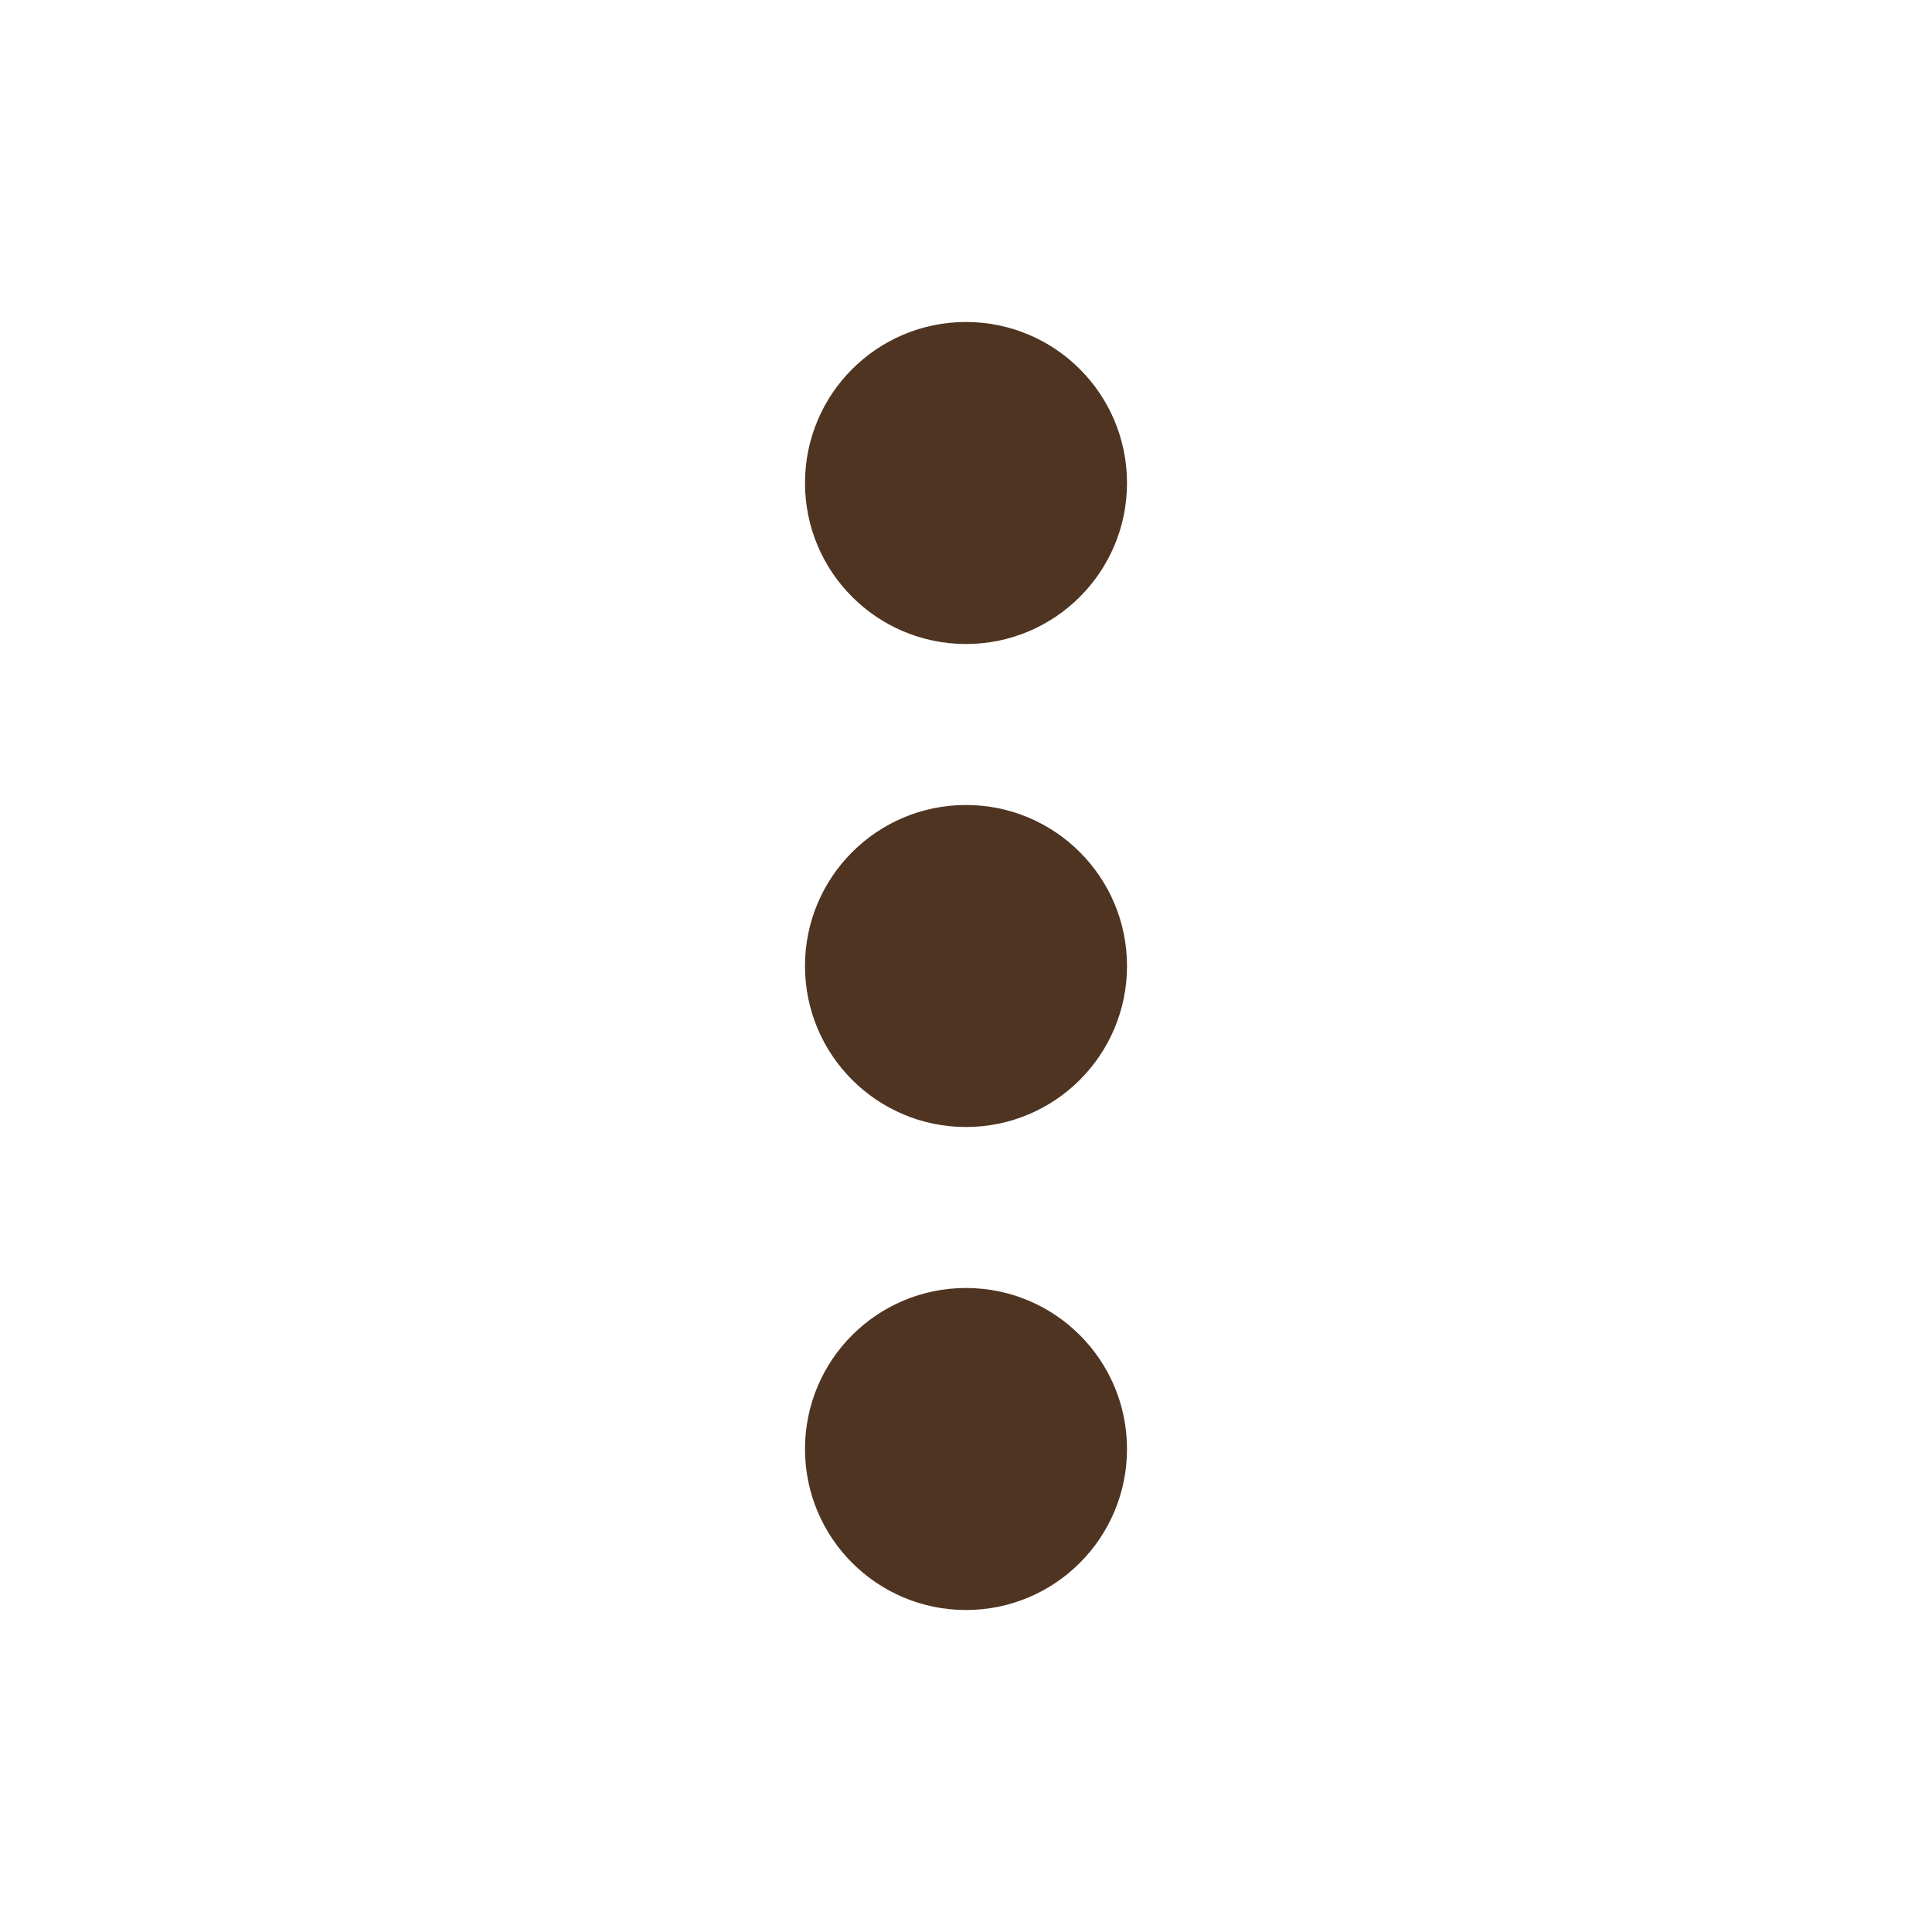<svg width="24" height="24" viewBox="0 0 24 24" fill="none" xmlns="http://www.w3.org/2000/svg">
<g id="Icon/24/more">
<path id="Icon" fill-rule="evenodd" clip-rule="evenodd" d="M12 16C13.105 16 14 16.895 14 18C14 19.105 13.105 20 12 20C10.895 20 10 19.105 10 18C10 16.895 10.895 16 12 16ZM12 10C13.105 10 14 10.895 14 12C14 13.105 13.105 14 12 14C10.895 14 10 13.105 10 12C10 10.895 10.895 10 12 10ZM12 4C13.105 4 14 4.895 14 6C14 7.105 13.105 8 12 8C10.895 8 10 7.105 10 6C10 4.895 10.895 4 12 4Z" fill="#4F3422"/>
</g>
</svg>

